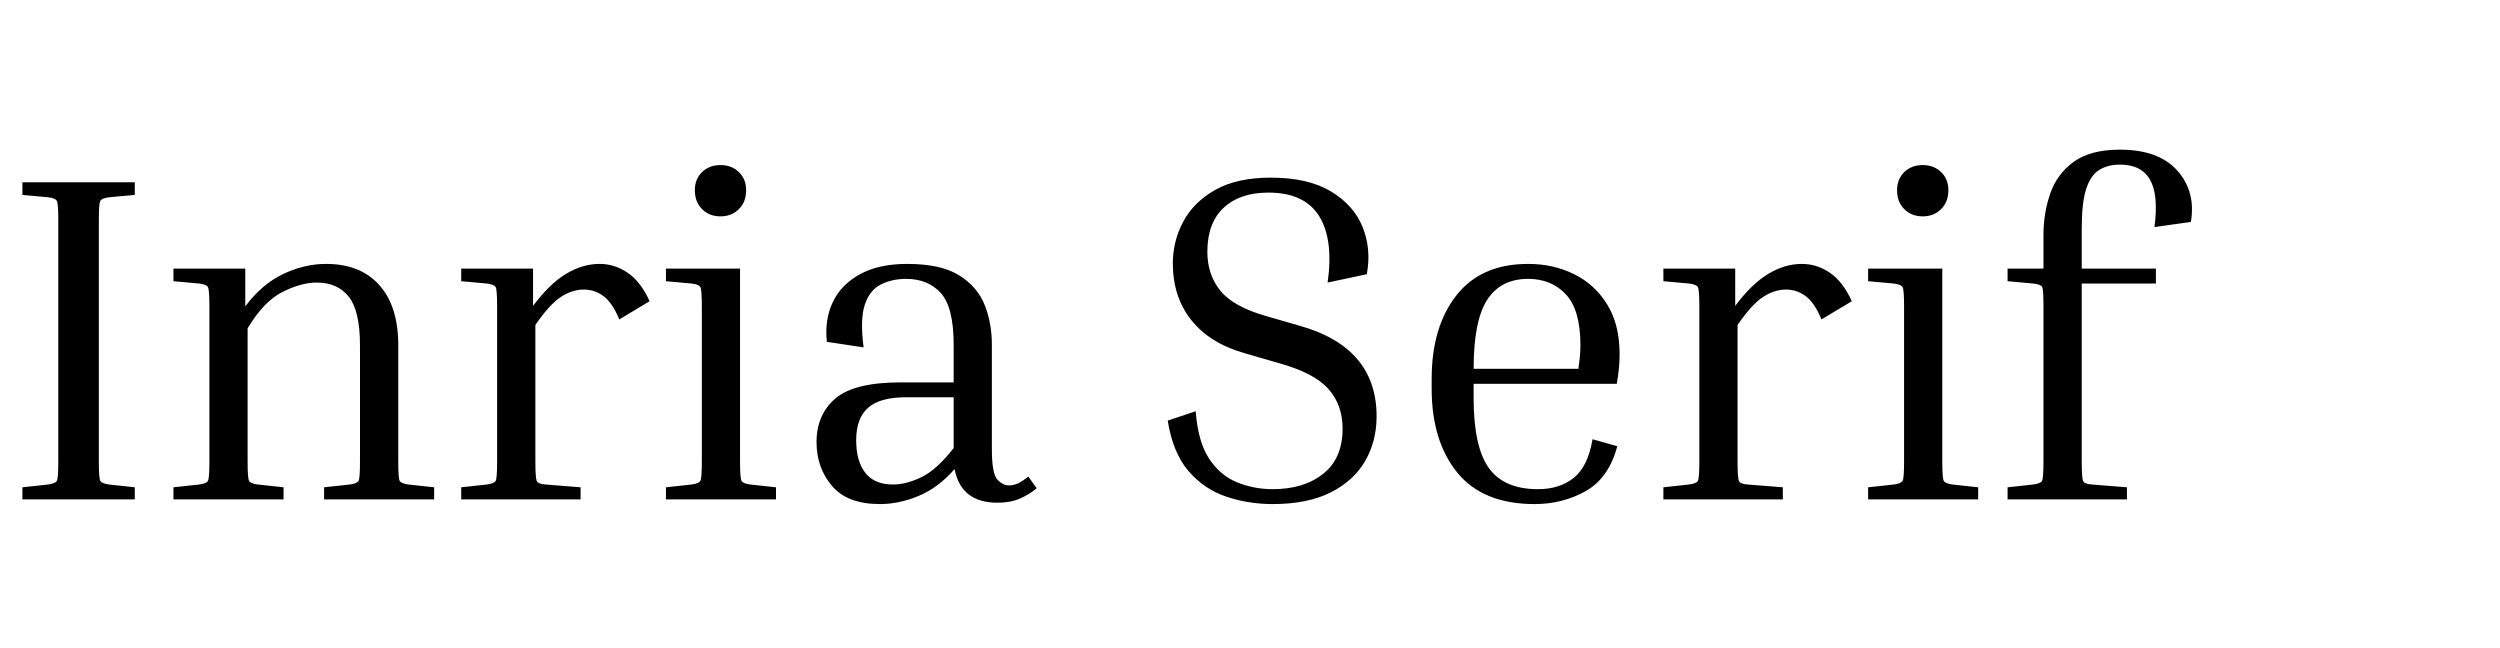 <?xml version="1.0" encoding="UTF-8"?>
<svg xmlns="http://www.w3.org/2000/svg" xmlns:xlink="http://www.w3.org/1999/xlink" width="333.216" height="86.328" viewBox="0 -6.836 333.216 100" preserveAspectRatio="xMinYMid meet"><path d="M7.42 23.62L3.46 23.26L3.46 21.31L20.81 21.31L20.81 23.26L16.85 23.62Q15.70 23.76 15.48 24.19Q15.26 24.62 15.26 27.14L15.26 27.14L15.26 64.44Q15.26 66.96 15.48 67.39Q15.70 67.82 16.85 67.97L16.85 67.97L20.81 68.40L20.81 70.27L3.46 70.27L3.46 68.40L7.42 67.97Q8.57 67.82 8.78 67.39Q9.00 66.96 9.00 64.44L9.00 64.44L9.00 27.14Q9.00 24.62 8.78 24.19Q8.57 23.76 7.42 23.62L7.42 23.62ZM63.07 67.97L67.03 68.40L67.03 70.27L50.04 70.27L50.04 68.40L54.00 67.97Q55.15 67.82 55.37 67.39Q55.58 66.96 55.58 64.44L55.58 64.44L55.58 46.51Q55.58 41.18 53.86 38.99Q52.13 36.79 48.89 36.79L48.89 36.79Q46.51 36.79 43.63 38.23Q40.75 39.67 38.23 43.85L38.23 43.85L38.23 64.44Q38.23 66.96 38.45 67.39Q38.66 67.82 39.82 67.97L39.82 67.97L43.78 68.40L43.78 70.27L26.78 70.27L26.78 68.40L30.74 67.97Q31.90 67.82 32.11 67.39Q32.33 66.96 32.33 64.44L32.33 64.44L32.33 40.46Q32.33 37.94 32.11 37.51Q31.90 37.08 30.74 36.94L30.74 36.94L26.78 36.58L26.78 34.63L37.87 34.63L37.87 40.46Q40.46 37.01 43.74 35.46Q47.02 33.91 50.33 33.91L50.33 33.91Q55.66 33.91 58.57 37.19Q61.49 40.46 61.49 46.44L61.49 46.44L61.49 64.44Q61.49 66.96 61.70 67.39Q61.92 67.82 63.07 67.97L63.07 67.97ZM75.17 36.94L71.21 36.58L71.21 34.63L82.30 34.63L82.30 40.39Q84.82 37.01 87.37 35.46Q89.93 33.91 92.59 33.91L92.59 33.91Q94.90 33.91 96.91 35.28Q98.93 36.65 100.30 39.67L100.30 39.67L95.62 42.48Q94.54 39.89 93.17 38.88Q91.80 37.87 90.14 37.87L90.14 37.87Q88.34 37.87 86.58 39.02Q84.82 40.18 82.66 43.34L82.66 43.34L82.66 64.44Q82.66 66.96 82.87 67.43Q83.09 67.90 84.24 67.97L84.24 67.97L89.64 68.40L89.64 70.27L71.21 70.27L71.21 68.40L75.17 67.97Q76.32 67.82 76.54 67.39Q76.75 66.96 76.75 64.44L76.75 64.44L76.75 40.46Q76.75 37.94 76.54 37.51Q76.32 37.08 75.17 36.94L75.17 36.94ZM111.24 26.57L111.24 26.57Q109.51 26.57 108.40 25.45Q107.28 24.34 107.28 22.54L107.28 22.54Q107.28 20.81 108.40 19.73Q109.51 18.65 111.24 18.65L111.24 18.65Q112.97 18.65 114.08 19.73Q115.20 20.81 115.20 22.54L115.20 22.54Q115.20 24.34 114.08 25.45Q112.97 26.57 111.24 26.57ZM106.78 36.94L102.82 36.58L102.82 34.63L114.26 34.63L114.26 64.44Q114.26 66.96 114.48 67.39Q114.70 67.82 115.85 67.97L115.85 67.97L119.81 68.40L119.81 70.27L102.82 70.27L102.82 68.40L106.78 67.97Q107.93 67.82 108.14 67.39Q108.36 66.96 108.36 64.44L108.36 64.44L108.36 40.46Q108.36 37.94 108.14 37.51Q107.93 37.08 106.78 36.94L106.78 36.94ZM154.01 70.78L154.01 70.78Q148.39 70.78 147.38 65.59L147.38 65.59Q144.86 68.47 141.84 69.73Q138.82 70.99 135.86 70.99L135.86 70.99Q130.82 70.99 128.45 68.18Q126.07 65.38 126.07 61.42L126.07 61.42Q126.07 57.17 128.99 54.68Q131.90 52.20 139.10 52.20L139.10 52.20L147.24 52.20L147.24 46.37Q147.24 40.61 145.26 38.41Q143.28 36.22 139.90 36.22L139.90 36.22Q137.74 36.22 136.01 37.08Q134.28 37.94 133.52 40.21Q132.77 42.48 133.34 46.80L133.34 46.80L127.66 45.94Q127.30 42.55 128.56 39.85Q129.82 37.15 132.73 35.53Q135.65 33.91 140.04 33.91L140.04 33.91Q145.30 33.91 148.10 35.68Q150.91 37.44 152.03 40.25Q153.14 43.06 153.14 46.37L153.14 46.37L153.14 62.57Q153.14 66.24 153.97 67.18Q154.80 68.11 155.81 68.11L155.81 68.11Q156.46 68.11 157.18 67.79Q157.90 67.46 158.76 66.74L158.76 66.74L160.06 68.54Q158.98 69.48 157.50 70.13Q156.02 70.78 154.01 70.78ZM137.88 67.97L137.88 67.97Q139.90 67.97 142.24 66.85Q144.58 65.74 147.24 62.35L147.24 62.35L147.24 54.50L139.90 54.50Q135.86 54.50 134.03 56.12Q132.19 57.74 132.19 61.13L132.19 61.13Q132.19 64.37 133.60 66.17Q135.00 67.97 137.88 67.97ZM196.49 68.69L196.49 68.69Q201.31 68.69 204.30 66.31Q207.29 63.94 207.29 59.33L207.29 59.33Q207.29 55.66 205.06 53.17Q202.82 50.69 197.28 49.18L197.28 49.18L192.31 47.74Q186.84 46.22 183.96 42.62Q181.08 39.02 181.08 33.84L181.08 33.84Q181.08 30.38 182.70 27.36Q184.32 24.34 187.67 22.46Q191.02 20.59 196.20 20.59L196.20 20.59Q201.96 20.59 205.49 22.72Q209.02 24.84 210.38 28.22Q211.75 31.61 211.03 35.50L211.03 35.50L204.98 36.79Q205.92 30.10 203.65 26.50Q201.38 22.90 195.84 22.90L195.84 22.90Q191.45 22.90 188.93 25.24Q186.41 27.58 186.41 32.04L186.41 32.04Q186.41 35.57 188.42 38.05Q190.44 40.54 195.55 41.98L195.55 41.98L200.52 43.42Q212.54 46.73 212.54 57.46L212.54 57.46Q212.54 61.27 210.78 64.33Q209.02 67.39 205.45 69.19Q201.89 70.99 196.49 70.99L196.49 70.99Q192.74 70.99 189.32 69.84Q185.90 68.69 183.49 65.88Q181.08 63.07 180.29 58.10L180.29 58.10L184.61 56.66Q184.97 61.42 186.70 64.01Q188.42 66.60 191.02 67.64Q193.61 68.69 196.49 68.69ZM245.88 60.98L249.70 62.06Q248.40 66.96 244.84 68.98Q241.27 70.99 236.95 70.99L236.95 70.99Q228.96 70.99 225.00 66.13Q221.04 61.27 221.04 53.14L221.04 53.14L221.04 51.70Q221.04 43.63 224.86 38.77Q228.67 33.91 235.94 33.91L235.94 33.91Q239.83 33.91 243.04 35.50Q246.24 37.08 248.15 40.18Q250.06 43.27 250.06 47.88L250.06 47.88Q250.06 50.04 249.62 52.42L249.62 52.42L227.52 52.42L227.52 54.58Q227.52 62.14 229.86 65.41Q232.20 68.69 237.46 68.69L237.46 68.69Q240.77 68.69 242.96 66.96Q245.16 65.23 245.88 60.98L245.88 60.98ZM235.94 36.22L235.94 36.22Q231.70 36.22 229.61 39.46Q227.52 42.70 227.52 50.11L227.52 50.11L243.72 50.11L243.72 49.90Q243.86 48.96 243.94 48.06Q244.01 47.16 244.01 46.44L244.01 46.44Q244.01 41.04 241.78 38.63Q239.54 36.22 235.94 36.22ZM260.78 36.94L256.82 36.58L256.82 34.63L267.91 34.63L267.91 40.39Q270.43 37.01 272.99 35.46Q275.54 33.91 278.21 33.91L278.21 33.91Q280.51 33.91 282.53 35.28Q284.54 36.65 285.91 39.67L285.91 39.67L281.23 42.48Q280.15 39.89 278.78 38.88Q277.42 37.87 275.76 37.87L275.76 37.87Q273.96 37.87 272.20 39.02Q270.43 40.18 268.27 43.34L268.27 43.34L268.27 64.44Q268.27 66.96 268.49 67.43Q268.70 67.90 269.86 67.97L269.86 67.97L275.26 68.40L275.26 70.27L256.82 70.27L256.82 68.40L260.78 67.97Q261.94 67.82 262.15 67.39Q262.37 66.96 262.37 64.44L262.37 64.44L262.37 40.46Q262.37 37.94 262.15 37.51Q261.94 37.08 260.78 36.94L260.78 36.94ZM296.86 26.57L296.86 26.57Q295.13 26.57 294.01 25.45Q292.90 24.34 292.90 22.54L292.90 22.54Q292.90 20.81 294.01 19.73Q295.13 18.65 296.86 18.65L296.86 18.65Q298.58 18.65 299.70 19.73Q300.82 20.81 300.82 22.54L300.82 22.54Q300.82 24.34 299.70 25.45Q298.58 26.57 296.86 26.57ZM292.39 36.94L288.43 36.58L288.43 34.63L299.88 34.63L299.88 64.44Q299.88 66.96 300.10 67.39Q300.31 67.82 301.46 67.97L301.46 67.97L305.42 68.40L305.42 70.27L288.43 70.27L288.43 68.40L292.39 67.97Q293.54 67.82 293.76 67.39Q293.98 66.96 293.98 64.44L293.98 64.44L293.98 40.46Q293.98 37.94 293.76 37.51Q293.54 37.08 292.39 36.94L292.39 36.94ZM322.99 67.97L328.39 68.40L328.39 70.27L309.96 70.27L309.96 68.40L313.92 67.97Q315.07 67.82 315.29 67.39Q315.50 66.96 315.50 64.44L315.50 64.44L315.50 40.46Q315.50 37.94 315.32 37.51Q315.14 37.08 313.92 36.94L313.92 36.94L309.96 36.58L309.96 34.63L315.50 34.63L315.50 29.45Q315.50 26.06 316.55 23.04Q317.59 20.02 320.18 18.14Q322.78 16.27 327.31 16.27L327.31 16.27Q333.29 16.27 336.17 19.51Q339.05 22.75 338.26 27.43L338.26 27.43L332.64 28.22Q333.29 23.26 331.96 20.92Q330.62 18.58 327.31 18.58L327.31 18.58Q325.44 18.58 324.11 19.40Q322.78 20.23 322.09 22.36Q321.41 24.48 321.41 28.44L321.41 28.44L321.41 34.63L332.86 34.63L332.86 36.94L321.41 36.94L321.41 64.44Q321.41 66.96 321.62 67.43Q321.84 67.90 322.99 67.97L322.99 67.97Z"/></svg>
